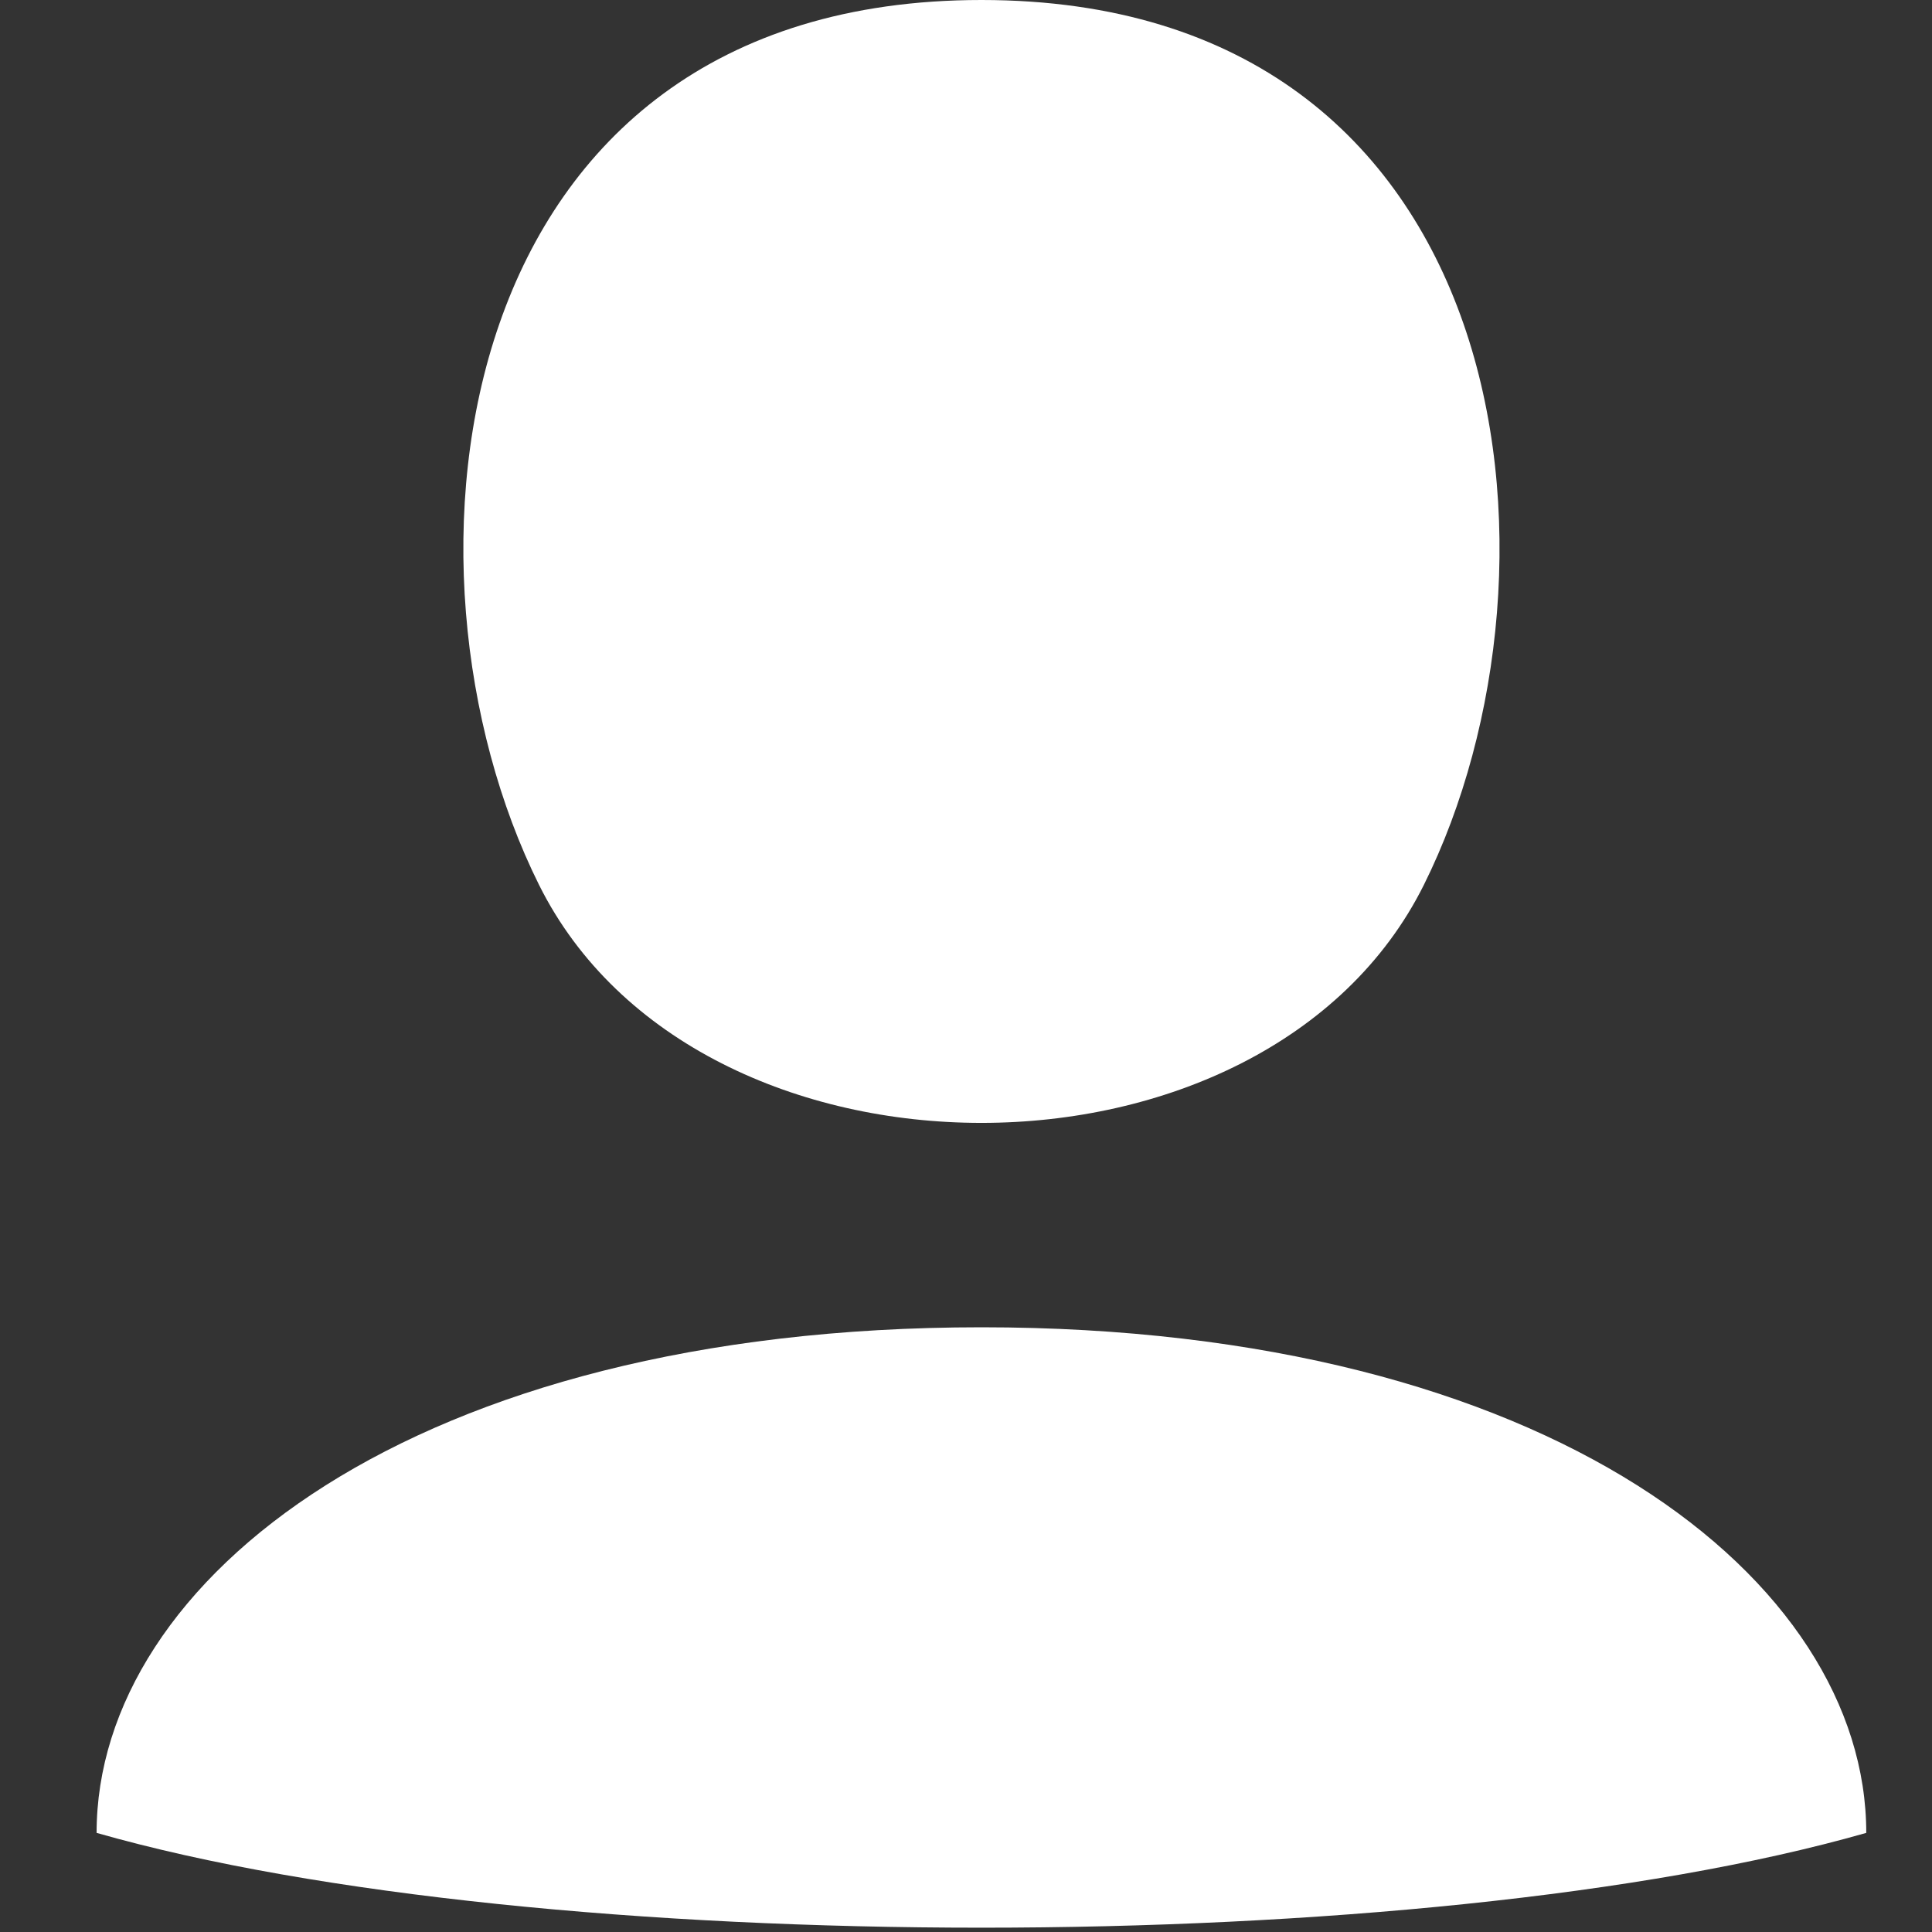 <svg width="40" height="40" viewBox="0 0 40 40" fill="none" xmlns="http://www.w3.org/2000/svg">
<rect x="0" y="0" width="40" height="40" fill="#333333" stroke="none"/>
<g id="Property 1=CM">
<g id="Group 737">
<path id="Vector" d="M20.32 0C31.442 0 32.751 11.748 29.48 18.32C26.208 24.891 14.431 24.891 11.16 18.32C7.888 11.748 9.197 0 20.32 0Z" fill="white"/>
<path id="Vector_2" d="M20.32 27.48C32.097 27.48 38.639 32.714 38.639 37.948C29.48 40.565 11.16 40.565 2 37.948C2 32.714 8.543 27.48 20.32 27.48Z" fill="white"/>
</g>
</g>
</svg>

